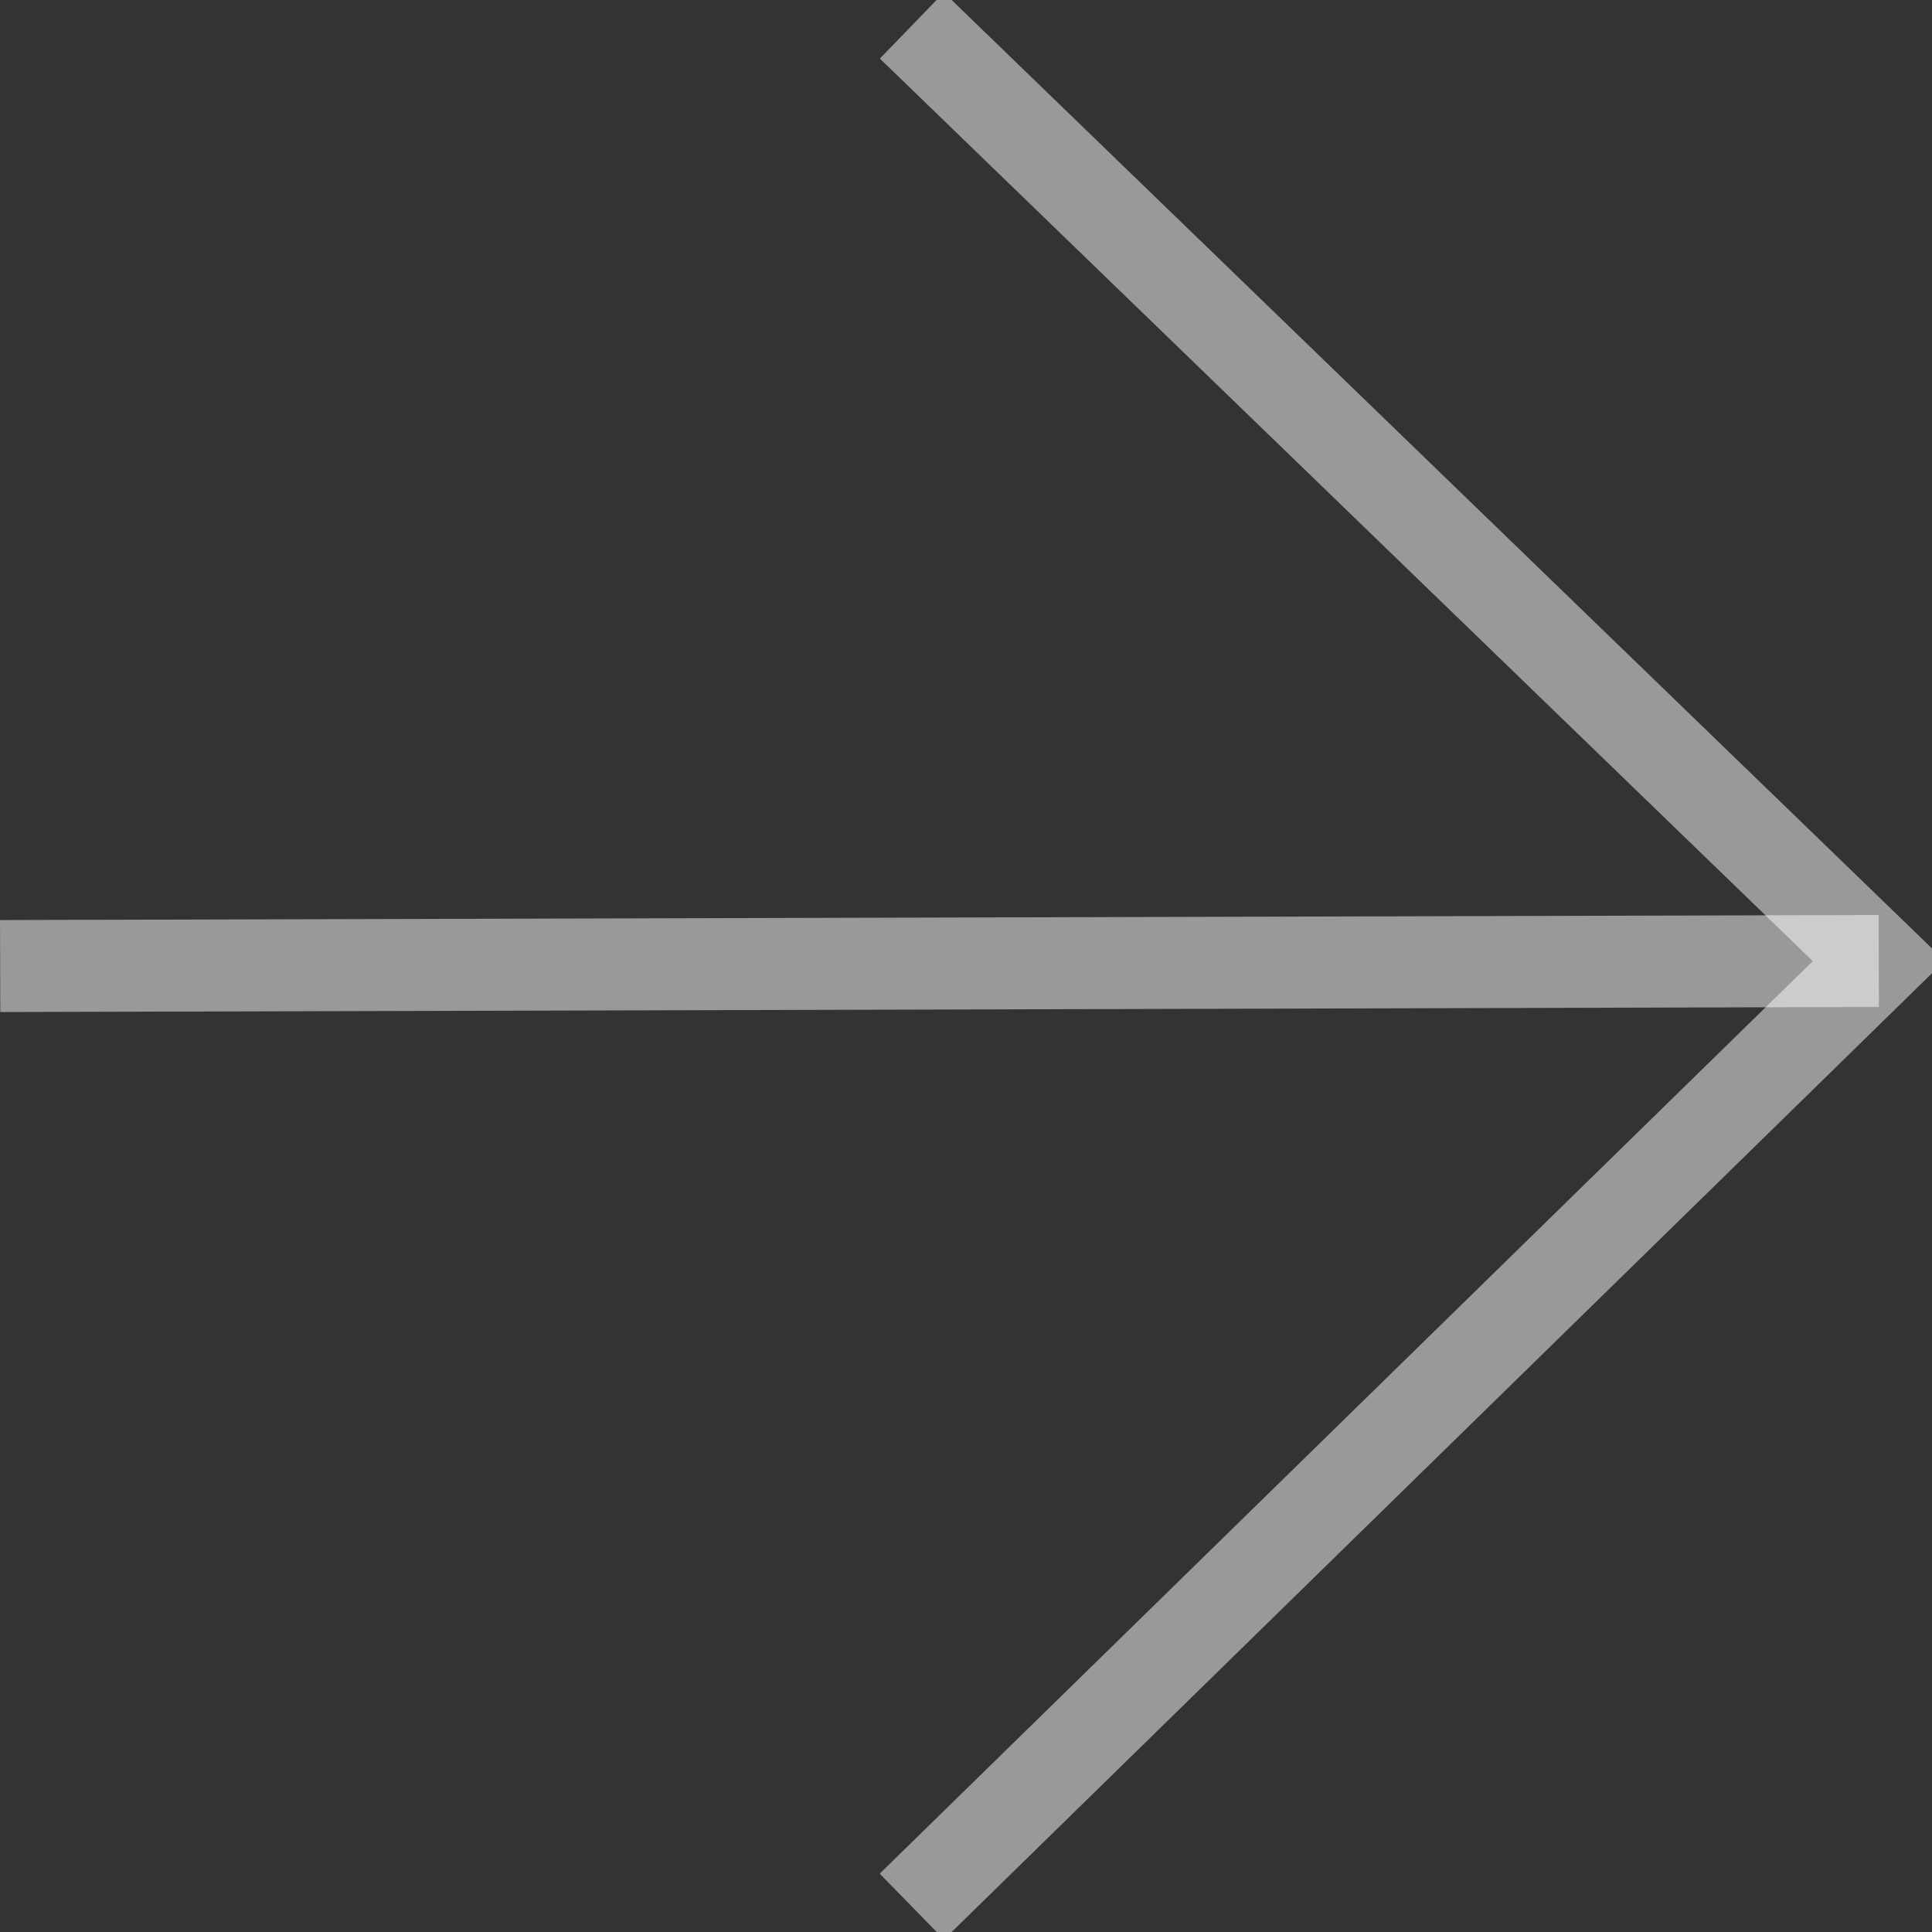 <svg width="42" height="42" viewBox="0 0 42 42" fill="none" xmlns="http://www.w3.org/2000/svg">
<rect x="0" y="0" width="42" height="42" fill="#333333" stroke="none"/>
<path d="M19.823 0.555L40.843 20.89L19.823 41.447" stroke="white" stroke-opacity="0.5" stroke-width="2" stroke-miterlimit="10"/>
<path d="M0.003 21.001L40.843 20.891" stroke="white" stroke-opacity="0.5" stroke-width="2" stroke-miterlimit="10"/>
</svg>
